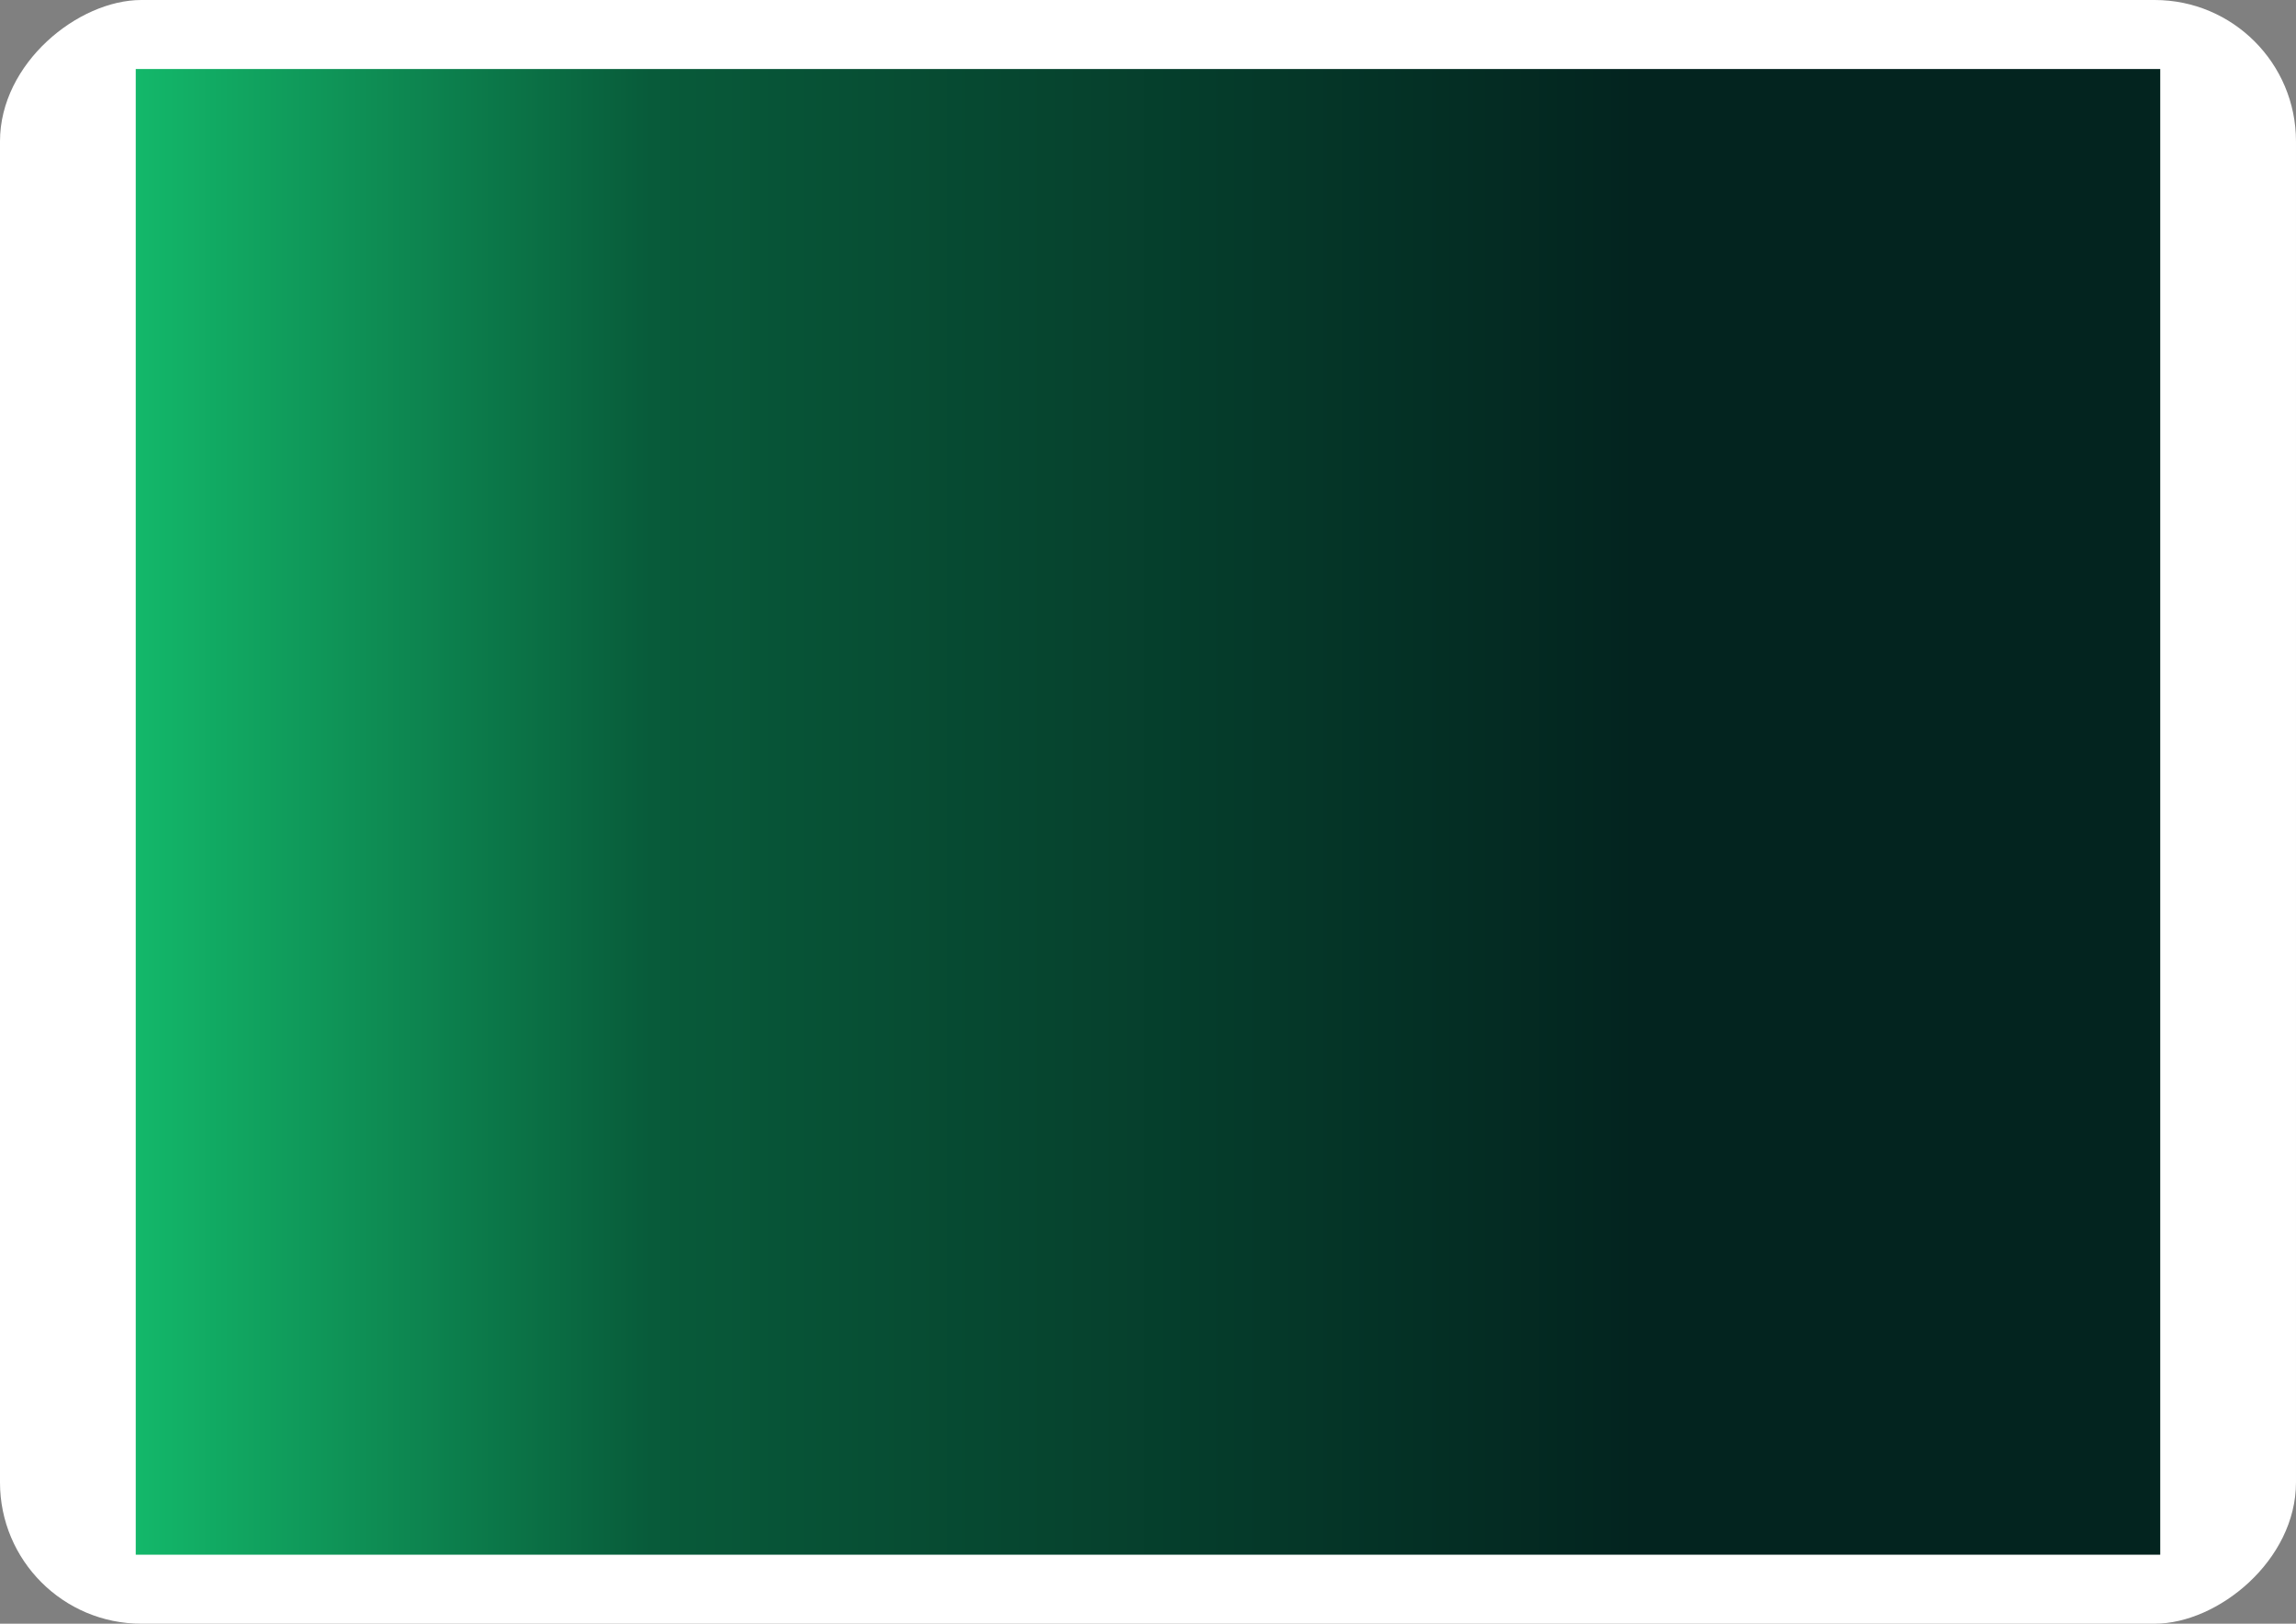 <?xml version="1.0" encoding="UTF-8" standalone="no"?>
<!-- Created with Inkscape (http://www.inkscape.org/) -->

<svg
   width="202.231mm"
   height="142.992mm"
   viewBox="0 0 202.231 142.992"
   version="1.1"
   id="svg379"
   sodipodi:docname="sign-road.svg"
   inkscape:version="1.2.2 (b0a8486541, 2022-12-01)"
   xmlns:inkscape="http://www.inkscape.org/namespaces/inkscape"
   xmlns:sodipodi="http://sodipodi.sourceforge.net/DTD/sodipodi-0.dtd"
   xmlns:xlink="http://www.w3.org/1999/xlink"
   xmlns="http://www.w3.org/2000/svg"
   xmlns:svg="http://www.w3.org/2000/svg">
  <rect x="0" y="0" width="202.231" height="142.992" fill="#808080" stroke="none"/>
  <sodipodi:namedview
     id="namedview381"
     pagecolor="#505050"
     bordercolor="#eeeeee"
     borderopacity="1"
     inkscape:showpageshadow="0"
     inkscape:pageopacity="0"
     inkscape:pagecheckerboard="0"
     inkscape:deskcolor="#505050"
     inkscape:document-units="mm"
     showgrid="false"
     inkscape:zoom="0.914906"
     inkscape:cx="275.98464"
     inkscape:cy="234.45031"
     inkscape:window-width="2560"
     inkscape:window-height="1368"
     inkscape:window-x="0"
     inkscape:window-y="0"
     inkscape:window-maximized="1"
     inkscape:current-layer="layer1">
    <inkscape:grid
       type="xygrid"
       id="grid494"
       originx="-3.885"
       originy="-77.004" />
  </sodipodi:namedview>
  <defs
     id="defs376">
    <linearGradient
       inkscape:collect="always"
       id="linearGradient1986">
      <stop
         style="stop-color:#03241f;stop-opacity:1;"
         offset="0.258"
         id="stop1982" />
      <stop
         style="stop-color:#085b3a;stop-opacity:1;"
         offset="0.745"
         id="stop1990" />
      <stop
         style="stop-color:#13b86a;stop-opacity:1;"
         offset="1"
         id="stop1984" />
    </linearGradient>
    <linearGradient
       inkscape:collect="always"
       xlink:href="#linearGradient1986"
       id="linearGradient1988"
       x1="108.121"
       y1="74.089"
       x2="108.121"
       y2="174.569"
       gradientUnits="userSpaceOnUse"
       gradientTransform="matrix(0.785,0,0,1.775,54.033,-317.743)" />
  </defs>
  <g
     inkscape:label="Layer 1"
     inkscape:groupmode="layer"
     id="layer1"
     transform="translate(-3.885,-77.004)">
    <g
       id="g579"
       transform="translate(7.899,9.641)"
       inkscape:groupmode="layer">
      <rect
         style="fill:#ffffff;stroke-width:0.326"
         id="rect491"
         width="142.992"
         height="202.231"
         x="67.363"
         y="-198.216"
         ry="12.449"
         transform="rotate(90)" />
      <rect
         style="fill:url(#linearGradient1988);fill-opacity:1;fill-rule:nonzero;stroke-width:0.348"
         id="rect435"
         width="130.837"
         height="178.318"
         x="73.441"
         y="-186.26"
         transform="rotate(90)" />
    </g>
  </g>
</svg>
